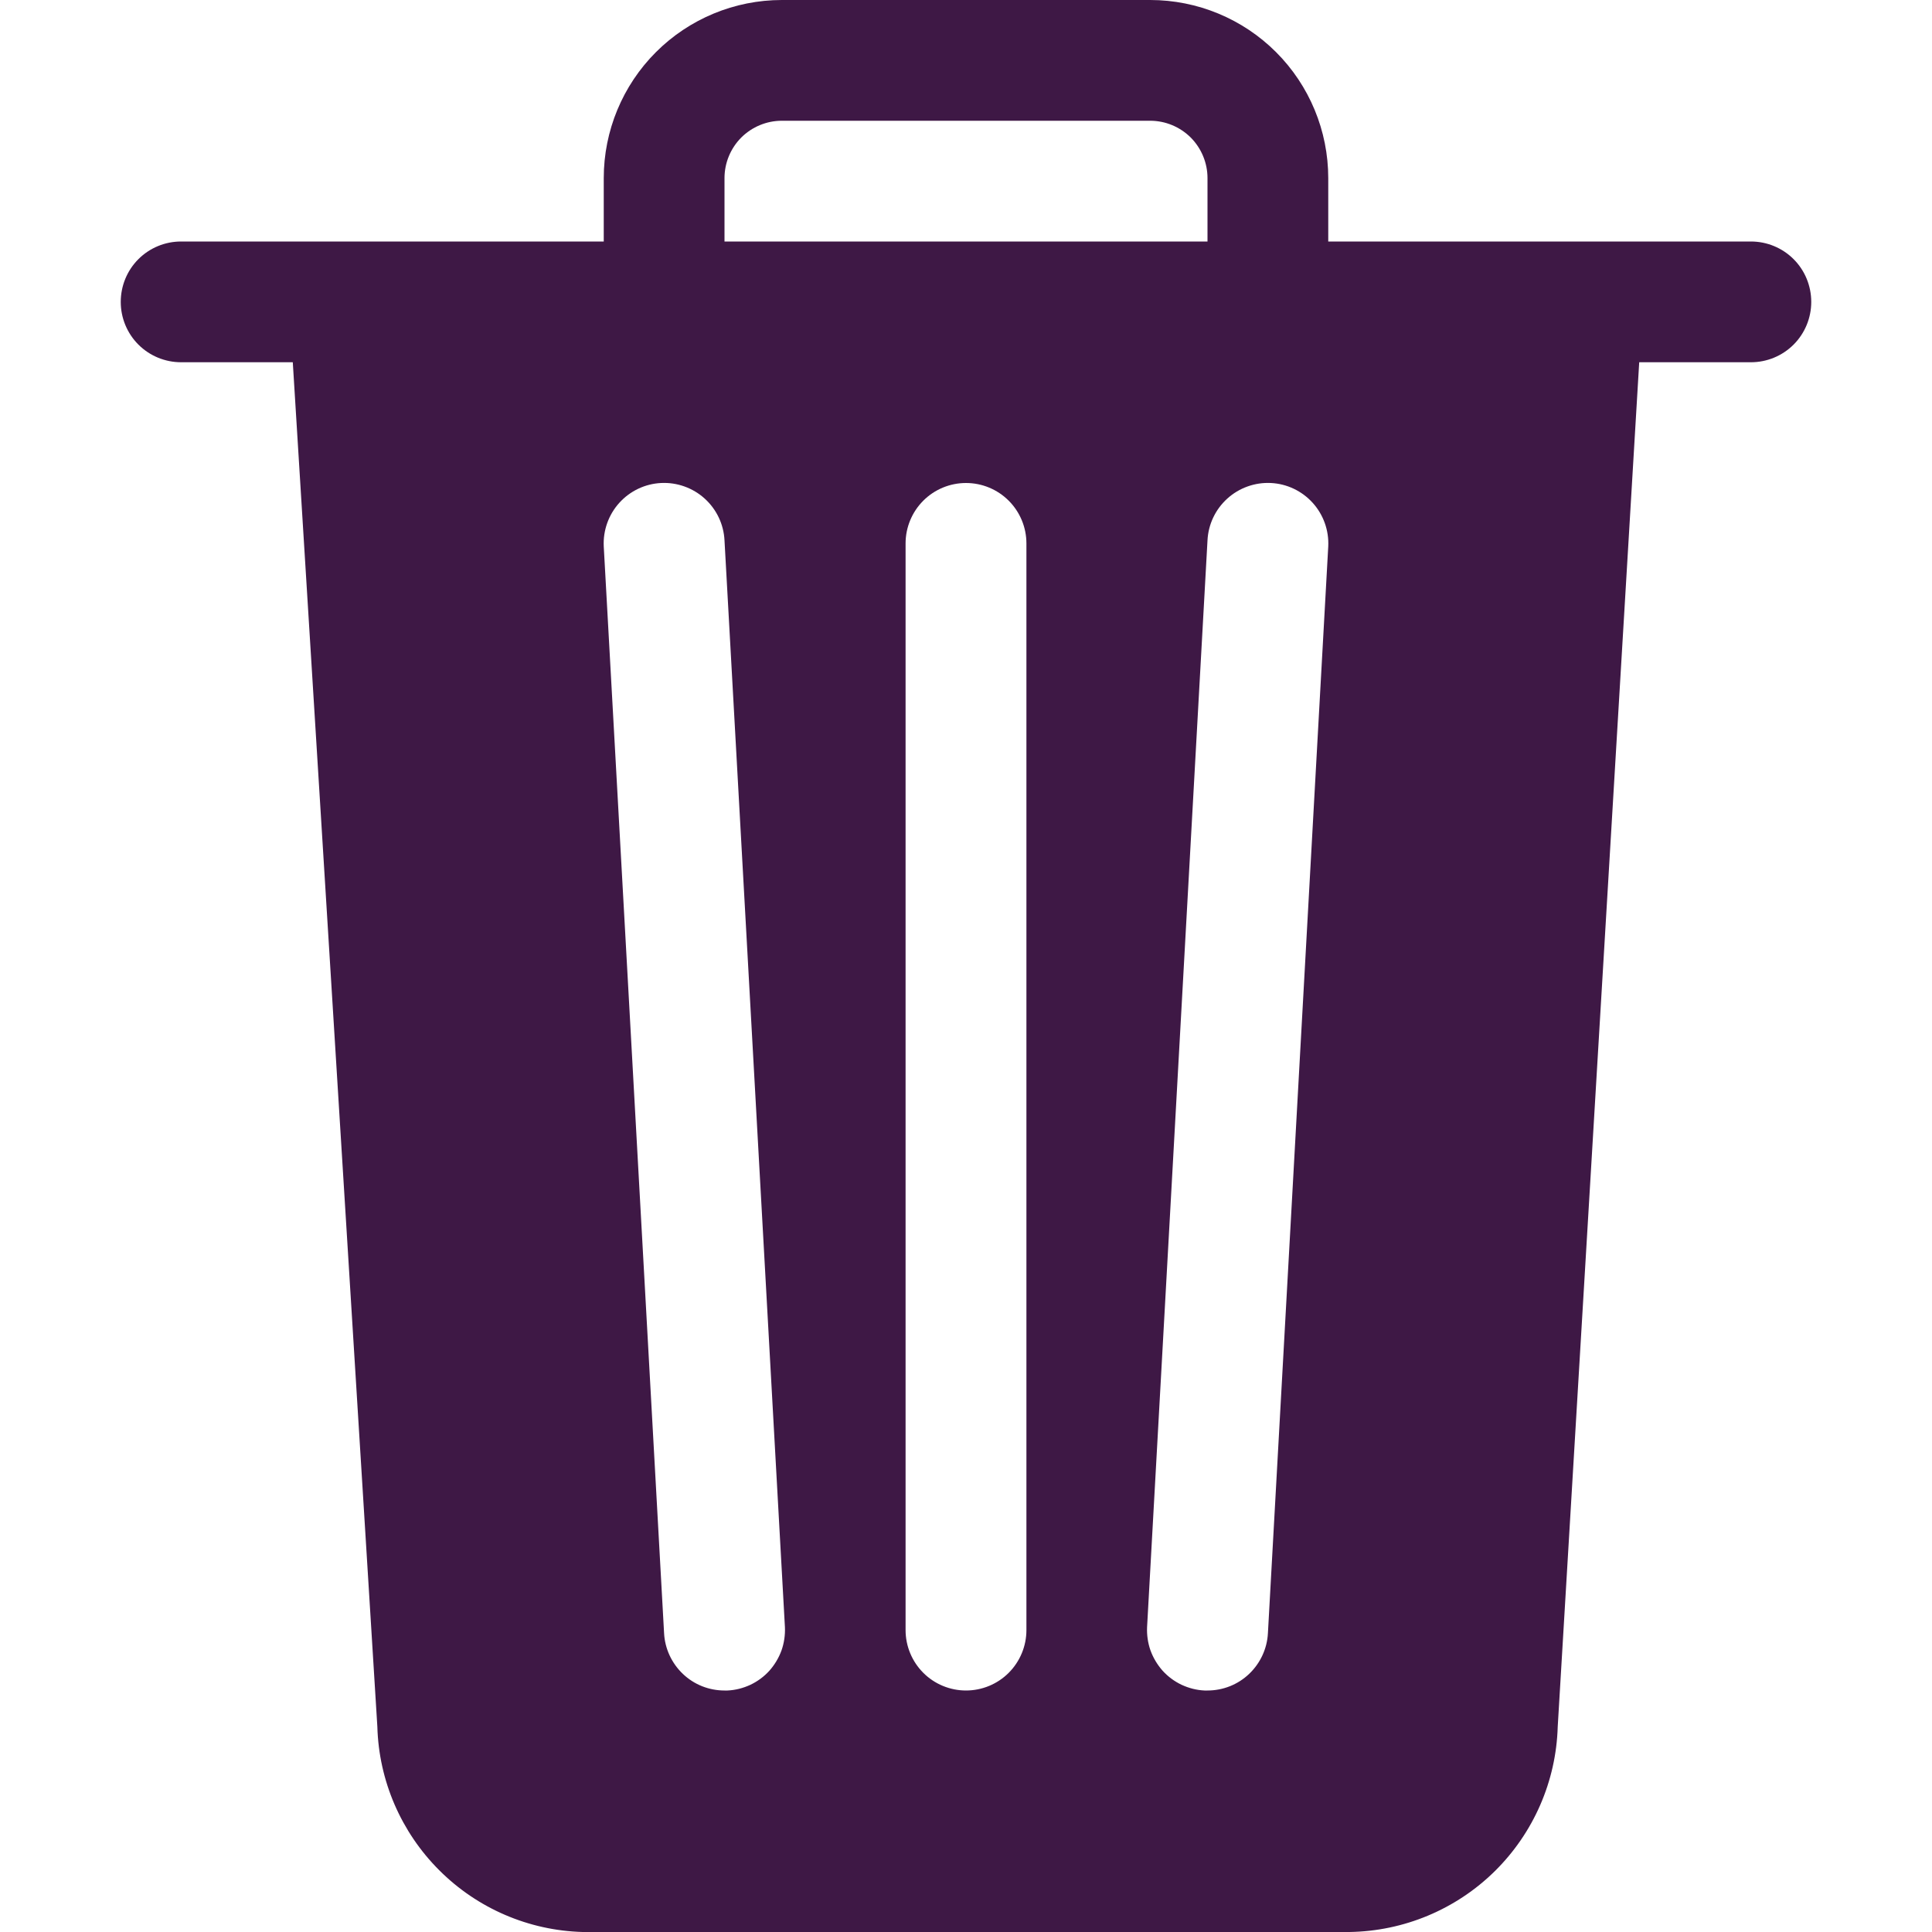 <svg width="22" height="22" viewBox="0 0 22 22" fill="none" xmlns="http://www.w3.org/2000/svg">
<path d="M19.938 2.75H15.125V2.028C15.125 1.49 14.911 0.974 14.531 0.594C14.151 0.214 13.635 0 13.097 0L8.903 0C8.365 0 7.849 0.214 7.469 0.594C7.089 0.974 6.875 1.49 6.875 2.028V2.75H2.062C1.88 2.75 1.705 2.822 1.576 2.951C1.447 3.08 1.375 3.255 1.375 3.438C1.375 3.62 1.447 3.795 1.576 3.924C1.705 4.053 1.88 4.125 2.062 4.125H3.334L4.297 19.663C4.314 20.277 4.566 20.861 5.001 21.296C5.435 21.731 6.02 21.983 6.634 22H15.366C15.986 21.991 16.579 21.743 17.021 21.308C17.463 20.872 17.72 20.283 17.738 19.663L18.666 4.125H19.938C20.12 4.125 20.295 4.053 20.424 3.924C20.553 3.795 20.625 3.62 20.625 3.438C20.625 3.255 20.553 3.08 20.424 2.951C20.295 2.822 20.12 2.75 19.938 2.75ZM8.25 2.028C8.25 1.855 8.319 1.689 8.441 1.566C8.564 1.444 8.73 1.375 8.903 1.375H13.097C13.27 1.375 13.436 1.444 13.559 1.566C13.681 1.689 13.75 1.855 13.75 2.028V2.75H8.25V2.028ZM8.284 19.25H8.25C8.073 19.25 7.904 19.183 7.776 19.061C7.648 18.939 7.571 18.773 7.562 18.597L6.875 6.222C6.866 6.04 6.93 5.861 7.052 5.726C7.175 5.59 7.346 5.509 7.528 5.5C7.71 5.491 7.889 5.555 8.024 5.677C8.16 5.8 8.241 5.971 8.25 6.153L8.938 18.528C8.942 18.618 8.929 18.709 8.899 18.794C8.868 18.879 8.821 18.957 8.761 19.025C8.7 19.092 8.627 19.146 8.545 19.185C8.463 19.223 8.375 19.246 8.284 19.25ZM11.688 18.562C11.688 18.745 11.615 18.92 11.486 19.049C11.357 19.178 11.182 19.25 11 19.25C10.818 19.25 10.643 19.178 10.514 19.049C10.385 18.92 10.312 18.745 10.312 18.562V6.188C10.312 6.005 10.385 5.83 10.514 5.701C10.643 5.572 10.818 5.5 11 5.5C11.182 5.5 11.357 5.572 11.486 5.701C11.615 5.83 11.688 6.005 11.688 6.188V18.562ZM14.438 18.597C14.429 18.773 14.352 18.939 14.224 19.061C14.096 19.183 13.927 19.25 13.75 19.25H13.716C13.625 19.246 13.537 19.223 13.455 19.185C13.373 19.146 13.3 19.092 13.239 19.025C13.179 18.957 13.132 18.879 13.101 18.794C13.071 18.709 13.058 18.618 13.062 18.528L13.75 6.153C13.759 5.971 13.84 5.8 13.976 5.677C14.111 5.555 14.29 5.491 14.472 5.5C14.654 5.509 14.825 5.59 14.948 5.726C15.07 5.861 15.134 6.04 15.125 6.222L14.438 18.597Z" fill="#3E1845"/>
</svg>
